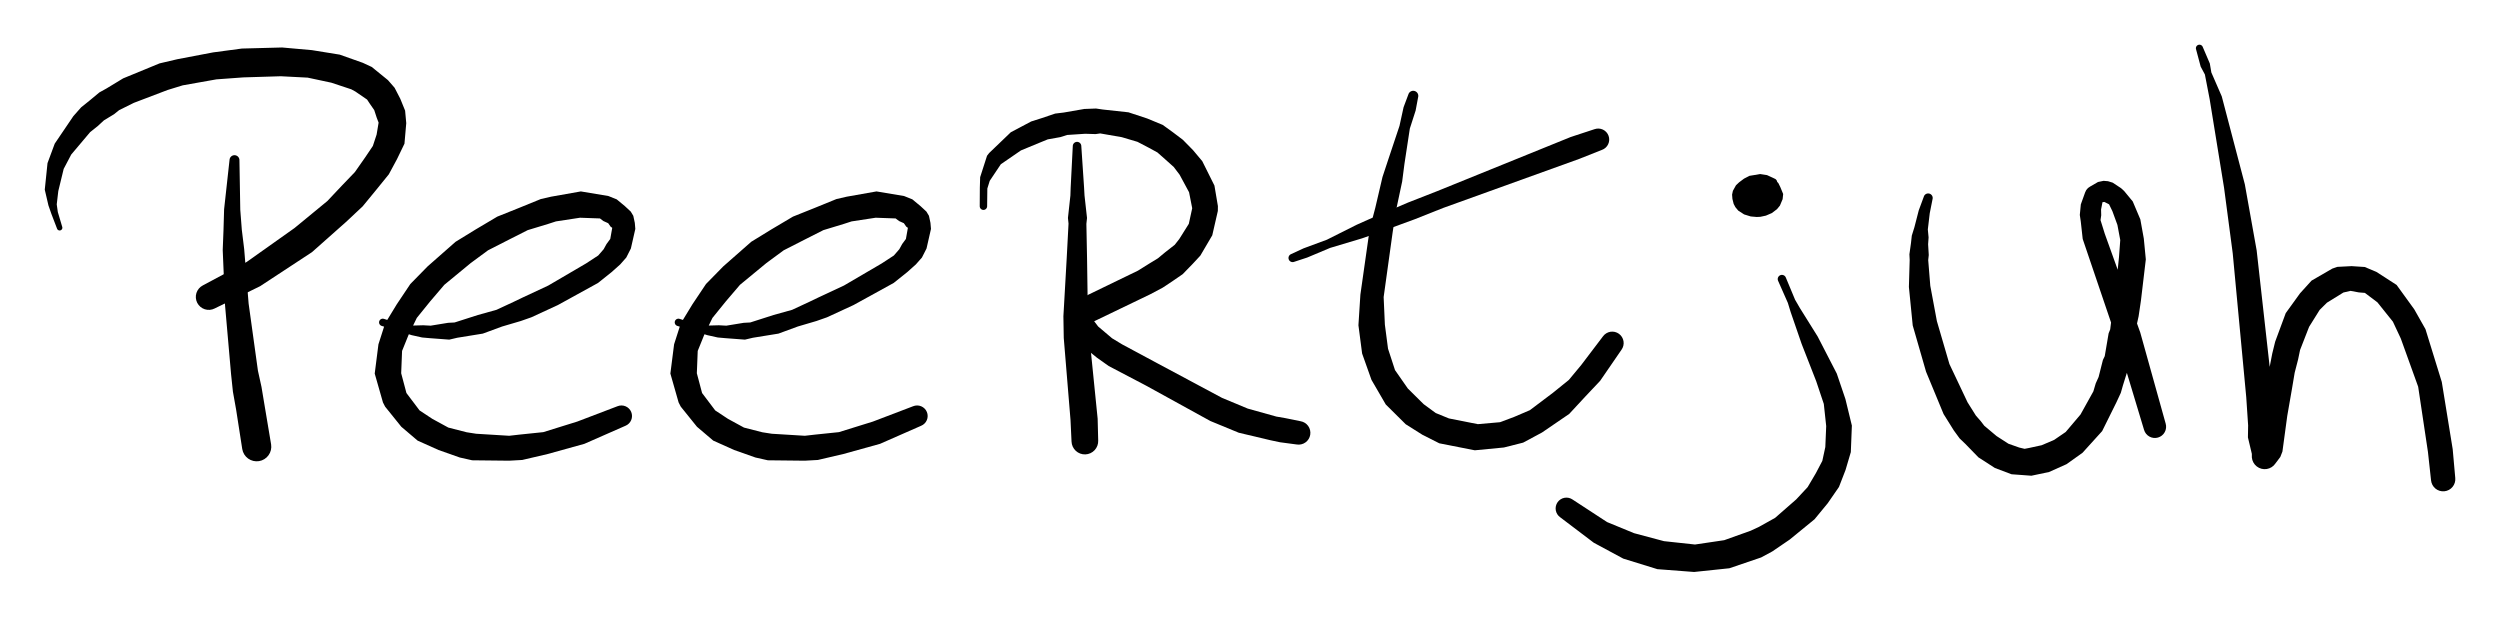 <?xml version="1.0" encoding="UTF-8"?>
<!-- Generator: Blender, SVG Export for Grease Pencil - v2.0 -->
<!DOCTYPE svg PUBLIC "-//W3C//DTD SVG 1.1//EN" "http://www.w3.org/Graphics/SVG/1.1/DTD/svg11.dtd">
<svg version="1.1" x="0px" y="0px" xmlns="http://www.w3.org/2000/svg" width="559.512px" height="138.022px" viewBox="0 0 559.512 138.022">
	<g id="blender_frame.1">
		<g id="blender_object.GPencil.003.1.uuid_0x0">
			<g id="layer.Layer.uuid_0x1">
				<path d="M53.587,35.891L53.576,35.674L53.522,35.463L53.429,35.267L53.299,35.092L53.137,34.947L52.951,34.836L52.746,34.763L52.531,34.732L52.313,34.743L52.103,34.796L51.906,34.89L51.732,35.02L51.586,35.181L51.475,35.368L51.402,35.573L51.371,35.788L50.156,46.841L50.019,51.535L49.846,55.963L50.366,68.332L51.711,83.71L52.127,87.657L52.847,91.689L54.216,100.495L54.38,101.115L54.661,101.691L55.05,102.201L55.53,102.626L56.085,102.948L56.691,103.156L57.327,103.242L57.967,103.203L58.587,103.039L59.163,102.757L59.673,102.369L60.098,101.888L60.42,101.334L60.628,100.727L60.714,100.092L60.675,99.452L59.199,90.645L58.527,86.609L57.725,82.959L55.643,67.94L54.649,55.742L54.119,51.422L53.774,46.946z" fill="#000000" stroke="none" fill-opacity="1" />
				<path d="M12.765,51.167L12.815,51.277L12.885,51.374L12.973,51.456L13.075,51.52L13.187,51.562L13.306,51.581L13.426,51.577L13.543,51.55L13.652,51.5L13.75,51.43L13.832,51.342L13.895,51.24L13.938,51.128L13.957,51.009L13.953,50.889L13.926,50.772L12.941,47.463L12.699,45.74L13.048,42.756L14.253,37.798L15.943,34.584L20.176,29.568L21.868,28.223L23.257,26.94L25.538,25.555L26.65,24.659L29.958,23.016L37.51,20.141L40.901,19.098L48.443,17.76L54.446,17.321L62.846,17.064L68.855,17.375L74.148,18.504L78.617,19.987L79.532,20.484L82.153,22.282L82.775,23.223L83.757,24.643L84.307,26.33L84.734,27.447L84.288,30.117L83.448,32.666L81.72,35.233L79.422,38.515L76.457,41.604L73.255,45L65.911,51.038L55.221,58.618L45.401,63.873L44.923,64.18L44.514,64.575L44.19,65.042L43.963,65.564L43.843,66.119L43.833,66.688L43.934,67.247L44.142,67.776L44.45,68.254L44.844,68.663L45.312,68.987L45.833,69.214L46.388,69.335L46.957,69.345L47.516,69.244L48.045,69.035L58.222,64.049L69.818,56.435L77.425,49.687L81.165,46.184L84.158,42.541L87.021,39.012L88.853,35.611L90.522,32.152L90.921,27.562L90.666,24.76L89.587,22.105L88.315,19.643L86.827,17.935L83.2,14.987L81.201,14.059L76.038,12.228L69.801,11.22L63.135,10.627L54.135,10.865L47.689,11.727L39.698,13.251L35.718,14.184L27.566,17.537L23.817,19.81L22.245,20.682L19.968,22.572L18.154,24.029L16.421,25.988L12.249,32.148L10.633,36.506L10.02,42.451L10.837,45.966L11.498,47.86z" fill="#000000" stroke="none" fill-opacity="1" />
				<path d="M242.001,32.692L241.982,32.506L241.926,32.328L241.837,32.163L241.717,32.02L241.571,31.902L241.406,31.815L241.226,31.762L241.04,31.746L240.854,31.765L240.675,31.821L240.511,31.911L240.367,32.03L240.25,32.176L240.163,32.342L240.11,32.521L240.094,32.707L239.62,42.015L239.56,43.765L239.011,48.779L239.142,50.049L238.737,57.729L238.143,68.173L237.993,70.775L238.074,75.642L239.587,94.016L239.814,98.819L239.892,99.399L240.082,99.953L240.377,100.459L240.764,100.898L241.23,101.253L241.756,101.51L242.322,101.66L242.906,101.696L243.486,101.617L244.04,101.427L244.546,101.133L244.985,100.745L245.34,100.28L245.597,99.754L245.746,99.188L245.783,98.603L245.659,93.712L243.813,75.39L243.627,70.701L243.437,68.246L243.287,57.82L243.138,50.102L243.279,48.789L242.721,43.754L242.622,41.989z" fill="#000000" stroke="none" fill-opacity="1" />
				<path d="M219.268,46.149L219.283,46.31L219.329,46.466L219.404,46.61L219.506,46.736L219.631,46.84L219.774,46.918L219.929,46.966L220.09,46.984L220.252,46.969L220.407,46.923L220.551,46.848L220.678,46.746L220.781,46.621L220.859,46.478L220.908,46.323L220.925,46.162L220.971,42.189L221.507,40.47L223.991,36.758L228.488,33.666L232.634,31.952L234.493,31.192L237.326,30.685L238.828,30.207L242.876,29.939L245.199,30.01L246.235,29.861L251.072,30.702L254.568,31.741L257.176,33.102L259.032,34.116L260.748,35.632L262.688,37.368L264.005,39.105L266.119,43.028L266.822,46.6L266.063,50.092L263.923,53.502L262.916,54.783L260.802,56.438L259.14,57.815L257.094,59.064L254.678,60.575L241.512,66.956L240.471,67.792L239.702,68.981L239.126,70.274L238.876,71.454L239.008,72.939L239.453,74.463L240.071,75.479L241.762,77.026L245.509,80.057L248.134,81.919L256.497,86.306L270.872,94.22L277.247,96.848L284.389,98.54L286.484,98.981L290.198,99.475L290.714,99.51L291.227,99.443L291.717,99.278L292.166,99.02L292.555,98.68L292.871,98.27L293.101,97.806L293.235,97.307L293.27,96.791L293.203,96.278L293.038,95.788L292.78,95.34L292.44,94.95L292.03,94.634L291.567,94.405L291.067,94.27L287.491,93.546L285.655,93.231L279.255,91.445L273.503,89.05L259.157,81.375L251.155,77.081L248.892,75.711L245.769,73.067L244.859,71.872L244.645,71.688L244.565,71.925L244.702,71.99L257.377,65.887L260.234,64.371L262.506,62.861L264.692,61.359L267.003,58.978L268.641,57.209L271.312,52.662L272.56,47.213L272.572,46.123L271.797,41.532L269.073,36.07L267.005,33.603L264.729,31.287L262.483,29.588L260.211,27.949L256.753,26.519L252.553,25.135L246.804,24.509L245.29,24.287L242.675,24.387L238.094,25.182L236.153,25.419L233.134,26.439L230.783,27.187L226.226,29.596L221.374,34.251L220.903,34.861L219.363,39.651L219.293,42.017z" fill="#000000" stroke="none" fill-opacity="1" />
				<path d="M317.382,21.76L317.42,21.541L317.415,21.318L317.366,21.1L317.276,20.897L317.148,20.714L316.987,20.56L316.799,20.441L316.591,20.361L316.372,20.322L316.149,20.327L315.932,20.376L315.728,20.466L315.545,20.594L315.391,20.755L315.272,20.943L315.192,21.151L314.126,24.001L313.215,28.165L310.645,35.869L309.407,39.62L307.801,46.492L306.552,51.238L304.463,65.924L304.023,72.794L304.848,79.119L306.944,85.019L310.142,90.523L314.605,94.949L318.352,97.31L322.121,99.214L330.069,100.778L336.582,100.151L340.884,99.063L345.112,96.794L351.2,92.633L354.799,88.753L358.117,85.235L362.902,78.271L363.153,77.837L363.316,77.363L363.382,76.866L363.351,76.365L363.222,75.881L363.002,75.431L362.697,75.032L362.321,74.701L361.887,74.449L361.413,74.286L360.916,74.22L360.416,74.251L359.931,74.38L359.481,74.601L359.082,74.905L358.75,75.281L353.894,81.68L351.113,85.033L347.551,87.911L342.39,91.801L338.844,93.318L335.708,94.492L330.748,94.927L324.272,93.644L321.319,92.437L318.611,90.446L315.08,86.949L312.209,82.83L310.647,78.044L309.941,72.647L309.667,66.485L311.652,52.205L312.354,47.488L313.813,40.618L314.313,36.742L315.528,28.772L316.824,24.746z" fill="#000000" stroke="none" fill-opacity="1" />
				<path d="M288.957,56.868L288.795,56.952L288.652,57.065L288.534,57.204L288.445,57.363L288.389,57.536L288.368,57.717L288.383,57.899L288.433,58.074L288.516,58.237L288.629,58.379L288.768,58.498L288.927,58.586L289.1,58.642L289.281,58.663L289.463,58.649L289.638,58.599L292.557,57.64L297.699,55.48L304.812,53.35L307.817,52.3L316.609,49.075L322.981,46.543L353.365,35.59L358.526,33.545L358.961,33.337L359.348,33.048L359.67,32.69L359.917,32.275L360.078,31.82L360.147,31.342L360.122,30.86L360.003,30.393L359.795,29.957L359.506,29.571L359.147,29.248L358.733,29.002L358.278,28.841L357.8,28.771L357.318,28.797L356.851,28.916L351.553,30.655L321.545,42.82L315.129,45.33L306.513,49.016L303.606,50.314L296.972,53.645L291.745,55.58z" fill="#000000" stroke="none" fill-opacity="1" />
				<path d="M399.665,62.087L399.576,61.925L399.457,61.784L399.313,61.669L399.15,61.585L398.973,61.533L398.789,61.518L398.605,61.538L398.43,61.594L398.268,61.683L398.127,61.802L398.012,61.946L397.927,62.109L397.876,62.286L397.86,62.47L397.881,62.653L397.937,62.829L400.128,67.784L400.759,69.841L403.213,76.967L406.47,85.301L408.177,90.402L408.712,95.367L408.515,100.051L407.847,103.145L406.375,105.942L404.563,109.015L402.006,111.765L397.281,115.897L393.673,117.911L391.808,118.78L385.889,120.896L379.348,121.865L372.405,121.113L365.715,119.329L359.67,116.842L351.971,111.812L351.558,111.578L351.107,111.428L350.636,111.37L350.163,111.405L349.705,111.531L349.281,111.745L348.907,112.036L348.596,112.396L348.362,112.809L348.213,113.259L348.155,113.731L348.189,114.204L348.316,114.662L348.529,115.086L348.821,115.46L349.18,115.77L356.698,121.467L363.296,125.022L370.932,127.382L379.146,128.01L387.045,127.18L394.156,124.758L396.648,123.414L400.558,120.749L406.095,116.222L409.061,112.619L411.568,108.985L413.042,105.182L414.223,101.183L414.458,95.247L413.013,89.314L411.08,83.609L406.804,75.317L402.814,68.925L401.749,67.086z" fill="#000000" stroke="none" fill-opacity="1" />
				<path d="M432.51,44.585L432.545,44.389L432.541,44.189L432.499,43.995L432.419,43.812L432.305,43.648L432.161,43.51L431.993,43.402L431.807,43.329L431.611,43.294L431.412,43.298L431.217,43.341L431.034,43.42L430.87,43.534L430.732,43.678L430.624,43.846L430.552,44.032L429.422,47.092L428.458,50.842L427.87,52.732L427.69,54.367L427.333,56.919L427.396,58.168L427.221,64.227L428.076,72.835L431.06,83.194L434.98,92.663L437.274,96.334L438.579,98.125L439.839,99.333L442.78,102.357L446.468,104.736L450.19,106.142L452.684,106.324L454.635,106.469L458.583,105.639L462.499,103.886L466.072,101.34L470.47,96.484L473.654,90.064L474.647,87.923L475.13,86.231L476.408,82.145L476.492,80.978L477.751,75.78L477.76,74.723L478.633,70.781L479.149,67.3L480.245,58.052L479.794,53.391L479.019,49.099L477.319,45.083L475.384,42.738L474.71,42.12L472.833,40.881L471.774,40.552L470.784,40.475L469.546,40.731L467.783,41.751L467.299,42.083L466.917,42.529L466.662,43.058L465.699,45.738L465.471,48.101L465.688,49.586L466.12,53.485L473.763,76.015L479.849,96.206L480.033,96.665L480.302,97.079L480.647,97.432L481.055,97.711L481.508,97.906L481.992,98.008L482.485,98.014L482.971,97.924L483.429,97.74L483.843,97.471L484.197,97.126L484.476,96.719L484.67,96.265L484.772,95.781L484.778,95.288L484.688,94.802L479,74.418L471.056,52.308L470.108,49.268L470.261,48.185L470.228,46.889L470.545,45.254L471.112,45.174L470.919,45.168L472.022,45.73L472.766,47.267L473.887,50.338L474.523,53.725L474.236,57.589L473.33,66.445L472.759,69.787L472.273,73.719L471.919,74.606L471.052,79.704L470.639,80.57L469.678,84.376L469.036,85.802L468.506,87.592L465.627,92.77L462.313,96.679L459.724,98.453L456.939,99.643L454.157,100.248L453.115,100.449L451.91,100.162L449.495,99.308L446.839,97.592L444.086,95.279L443.289,94.238L442.217,93.016L440.348,90.041L436.291,81.476L433.484,71.869L432.009,63.968L431.544,58.217L431.665,57.084L431.522,54.665L431.627,53.133L431.457,51.35L431.886,47.73z" fill="#000000" stroke="none" fill-opacity="1" />
				<path d="M492.996,10.535L492.931,10.394L492.839,10.268L492.725,10.162L492.592,10.08L492.446,10.026L492.292,10.001L492.136,10.007L491.985,10.044L491.843,10.109L491.717,10.2L491.611,10.315L491.529,10.447L491.475,10.594L491.451,10.748L491.457,10.903L491.493,11.055L492.523,14.909L493.465,16.672L494.536,22.215L497.757,42.038L499.693,56.677L502.72,88.886L503.142,95.212L503.097,97.896L503.972,101.568L503.975,102.375L504.088,102.954L504.317,103.499L504.651,103.985L505.078,104.394L505.579,104.707L506.133,104.911L506.717,104.999L507.307,104.966L507.877,104.814L508.405,104.549L508.868,104.182L509.246,103.729L510.344,102.27L510.819,101.056L511.898,93.084L512.96,86.986L513.56,83.408L514.328,80.436L514.765,78.332L516.784,73.153L519.147,69.364L520.776,67.745L524.469,65.465L526.063,65.097L527.918,65.442L529.274,65.551L532.077,67.665L535.545,71.997L537.311,75.765L541.198,86.55L543.386,101.149L544.082,107.51L544.187,108.033L544.391,108.526L544.688,108.97L545.065,109.347L545.509,109.643L546.002,109.847L546.526,109.95L547.059,109.95L547.583,109.845L548.075,109.641L548.519,109.344L548.896,108.967L549.192,108.523L549.396,108.03L549.499,107.506L549.499,106.973L548.924,100.521L546.486,85.494L542.831,73.662L540.319,69.222L536.369,63.769L531.855,60.854L529.235,59.753L526.296,59.562L523.095,59.727L521.984,60.114L517.333,62.806L514.758,65.646L511.559,70.076L509.192,76.476L508.539,79.134L507.949,82.193L507.15,85.93L506.298,92.22L505.095,99.514L507.571,99.316L509.577,100.912L509.115,97.541L509.01,95.065L508.677,88.471L505.053,56.054L502.404,41.249L497.242,21.574L494.908,16.211L494.569,14.21z" fill="#000000" stroke="none" fill-opacity="1" />
				<path d="M85.907,71.359L85.748,71.326L85.586,71.325L85.427,71.356L85.277,71.418L85.142,71.507L85.026,71.621L84.936,71.756L84.873,71.905L84.841,72.064L84.84,72.226L84.871,72.385L84.932,72.535L85.022,72.67L85.136,72.785L85.27,72.876L85.42,72.939L89.63,74.211L92.113,75.004L94.469,75.531L96.263,75.69L100.549,76.011L102.344,75.589L108.053,74.665L112.381,73.074L116.554,71.844L118.918,71.014L124.85,68.275L133.84,63.328L136.859,60.915L138.801,59.183L140.164,57.64L141.193,55.613L142.188,51.233L142.074,49.883L141.734,48.296L141.168,47.357L139.84,46.123L138.014,44.612L136.168,43.874L129.998,42.841L123.325,44.021L121.016,44.555L116.211,46.514L111.3,48.48L106.487,51.335L101.958,54.115L95.698,59.623L91.839,63.56L88.8,68.103L86.194,72.381L84.697,77.056L83.864,83.608L85.709,90.075L86.191,91.01L89.818,95.513L93.461,98.611L98.146,100.712L102.893,102.39L105.676,103.016L113.938,103.106L116.875,102.942L122.574,101.611L130.792,99.33L139.984,95.29L140.393,95.073L140.752,94.78L141.046,94.423L141.266,94.015L141.401,93.572L141.447,93.111L141.403,92.65L141.27,92.206L141.052,91.797L140.759,91.439L140.402,91.144L139.994,90.925L139.551,90.789L139.09,90.743L138.629,90.787L138.186,90.921L129.184,94.353L121.587,96.715L116.273,97.265L113.957,97.528L106.569,97.075L104.445,96.744L100.336,95.693L96.754,93.738L93.903,91.857L90.961,87.961L89.787,83.538L89.985,78.54L91.426,74.974L93.28,71.154L96.3,67.422L99.443,63.742L105.357,58.87L109.218,56.024L113.782,53.694L118.109,51.504L122.659,50.122L124.429,49.549L129.812,48.729L134.277,48.888L135.043,49.469L136.118,49.954L136.649,50.719L137.021,50.992L136.58,53.476L135.747,54.607L135.104,55.776L133.883,57.18L131.179,58.949L122.711,63.906L117.026,66.56L114.911,67.575L111.119,69.338L106.972,70.495L101.739,72.171L100.29,72.248L96.385,72.885L94.724,72.798L92.487,72.858L90.064,72.667z" fill="#000000" stroke="none" fill-opacity="1" />
				<path d="M152.076,71.359L151.917,71.326L151.755,71.325L151.596,71.356L151.445,71.418L151.31,71.507L151.195,71.621L151.105,71.756L151.042,71.905L151.009,72.064L151.009,72.226L151.04,72.385L151.101,72.535L151.19,72.67L151.304,72.785L151.439,72.876L151.588,72.939L155.799,74.211L158.281,75.004L160.638,75.531L162.432,75.69L166.718,76.011L168.513,75.589L174.222,74.665L178.549,73.074L182.723,71.844L185.087,71.014L191.019,68.275L200.009,63.328L203.028,60.915L204.969,59.183L206.333,57.64L207.362,55.613L208.357,51.233L208.242,49.883L207.903,48.296L207.337,47.356L206.009,46.123L204.183,44.612L202.336,43.874L196.166,42.841L189.493,44.021L187.185,44.555L182.379,46.514L177.469,48.48L172.655,51.335L168.127,54.115L161.867,59.623L158.008,63.56L154.969,68.103L152.363,72.381L150.865,77.056L150.033,83.608L151.878,90.075L152.36,91.01L155.986,95.513L159.629,98.611L164.315,100.712L169.062,102.39L171.845,103.016L180.106,103.106L183.044,102.942L188.743,101.611L196.961,99.33L206.153,95.29L206.562,95.073L206.92,94.78L207.215,94.423L207.434,94.015L207.57,93.572L207.616,93.111L207.572,92.65L207.438,92.206L207.221,91.797L206.928,91.439L206.571,91.144L206.163,90.925L205.72,90.789L205.259,90.743L204.798,90.787L204.354,90.921L195.353,94.353L187.755,96.715L182.441,97.265L180.125,97.528L172.738,97.075L170.614,96.744L166.505,95.693L162.922,93.738L160.071,91.857L157.129,87.961L155.956,83.538L156.154,78.54L157.594,74.974L159.449,71.154L162.468,67.422L165.612,63.742L171.525,58.87L175.386,56.024L179.951,53.694L184.278,51.504L188.828,50.122L190.598,49.549L195.98,48.729L200.446,48.888L201.211,49.469L202.287,49.954L202.818,50.719L203.189,50.992L202.749,53.476L201.916,54.607L201.272,55.776L200.052,57.18L197.348,58.949L188.879,63.906L183.195,66.56L181.079,67.575L177.287,69.338L173.14,70.495L167.908,72.171L166.458,72.248L162.553,72.885L160.892,72.798L158.656,72.858L156.232,72.667z" fill="#000000" stroke="none" fill-opacity="1" />
				<path d="M396.731,41.758L396.914,41.757L397.092,41.721L397.26,41.65L397.411,41.549L397.539,41.419L397.64,41.267L397.709,41.098L397.743,40.919L397.743,40.737L397.706,40.559L397.636,40.391L397.534,40.24L397.404,40.112L397.252,40.011L397.083,39.942L396.905,39.908L395.704,39.704L394.509,39.48L392.812,39.144L391.546,39.35L390.324,39.979L389.221,40.804L388.517,41.469L387.827,42.715L387.648,43.56L387.725,44.528L388.002,45.636L388.391,46.37L389.031,47.138L390.344,47.988L391.827,48.444L393.174,48.562L393.987,48.521L395.223,48.256L396.542,47.688L397.699,46.813L398.356,46.014L398.959,44.572L399.082,43.42L398.443,41.869L398.011,40.99L396.98,39.885L395.467,39.19L393.928,38.952L392.211,39.262L391.286,39.76L390.626,40.367L389.981,41.391L389.736,42.268L389.689,43.455L390.043,44.584L390.689,45.445L391.316,45.947L392.186,46.374L392.897,46.532L393.568,46.629L394.143,46.632L394.698,46.485L395.196,46.197L395.432,46.017L395.704,45.813L396.281,45.16L396.396,44.962L396.685,43.913L396.688,43.598L396.613,42.997L396.374,42.439L395.984,41.793L395.566,41.292L395.018,40.937L393.762,40.364L392.058,40.087L390.394,40.401L389.533,40.865L388.923,41.403L388.489,41.925L388.236,42.555L388.16,43.332L388.215,44.458L388.542,45.044L388.972,46.014L389.246,46.319L389.575,46.564L389.946,46.741L390.343,46.842L390.753,46.863L391.159,46.804L391.545,46.667L391.898,46.457L392.202,46.182L392.448,45.854L392.624,45.483L392.725,45.086L392.746,44.676L392.687,44.27L392.55,43.884L392.34,43.531L392.135,43.52L392.266,43.695L392.234,44.159L392.008,44.427L392.059,44.435L392.313,44.458L392.682,44.544L392.416,44.13L392.411,43.3L392.765,42.636L392.805,42.552L393.312,42.378L393.804,42.27L393.657,42.278L393.822,42.423L394.018,42.781L394.042,43.117L393.979,43.191L393.825,43.371L393.837,43.411L394.034,43.474L394.319,43.63L394.693,43.785L394.745,43.663L394.786,44.042L394.853,43.809L394.887,44.027L394.94,43.962L394.627,44.246L394.133,44.481L393.547,44.608L393.307,44.623L392.683,44.57L392.147,44.409L391.848,44.203L391.896,44.207L391.924,44.184L391.963,44.244L392.041,44.052L392.082,43.812L392.026,43.688L392.382,43.299L392.936,42.997L393.471,42.638L394.567,41.921L395.553,41.74z" fill="#000000" stroke="none" fill-opacity="1" />
			</g>
		</g>
	</g>
</svg>
